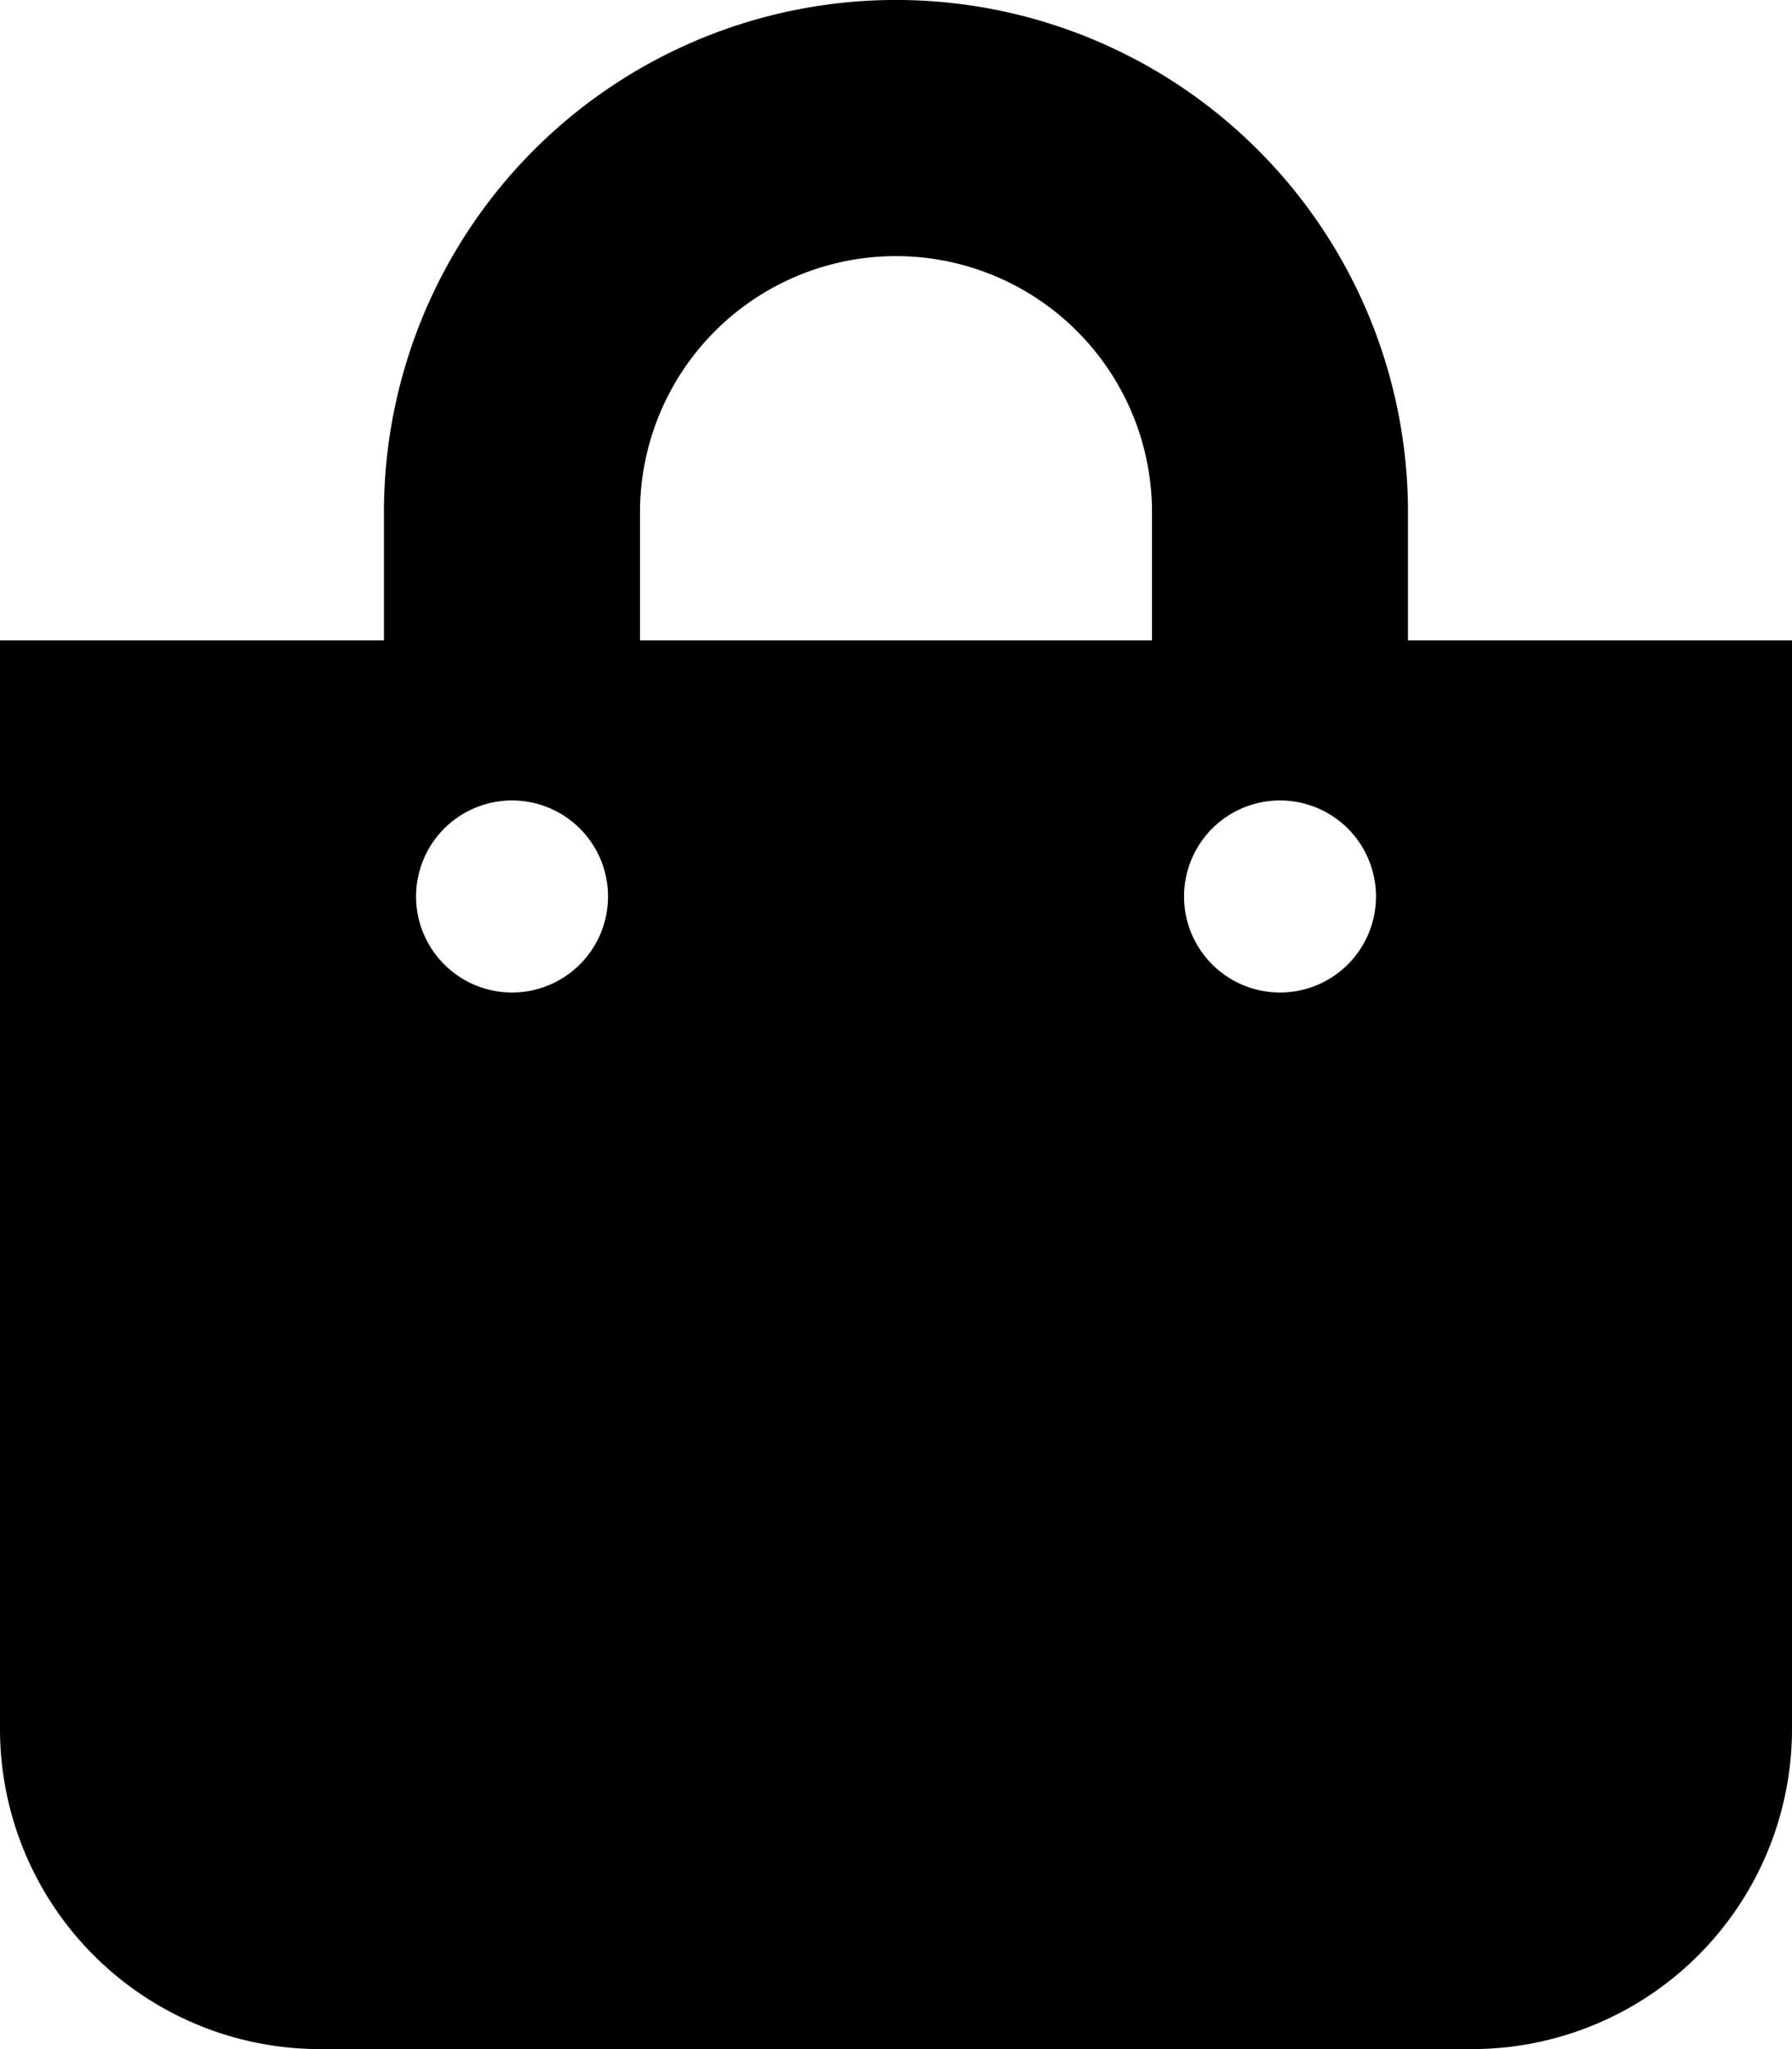 <svg xmlns="http://www.w3.org/2000/svg" width="27" height="30.857" viewBox="0 0 27 30.857"><path d="M21.214,9.643V7.714a7.714,7.714,0,0,0-15.429,0V9.643H0V26.036a4.821,4.821,0,0,0,4.821,4.821H22.179A4.821,4.821,0,0,0,27,26.036V9.643ZM9.643,7.714a3.857,3.857,0,1,1,7.714,0V9.643H9.643Zm9.643,7.232A1.446,1.446,0,1,1,20.732,13.5,1.446,1.446,0,0,1,19.286,14.946Zm-11.571,0A1.446,1.446,0,1,1,9.161,13.5,1.446,1.446,0,0,1,7.714,14.946Z"/></svg>